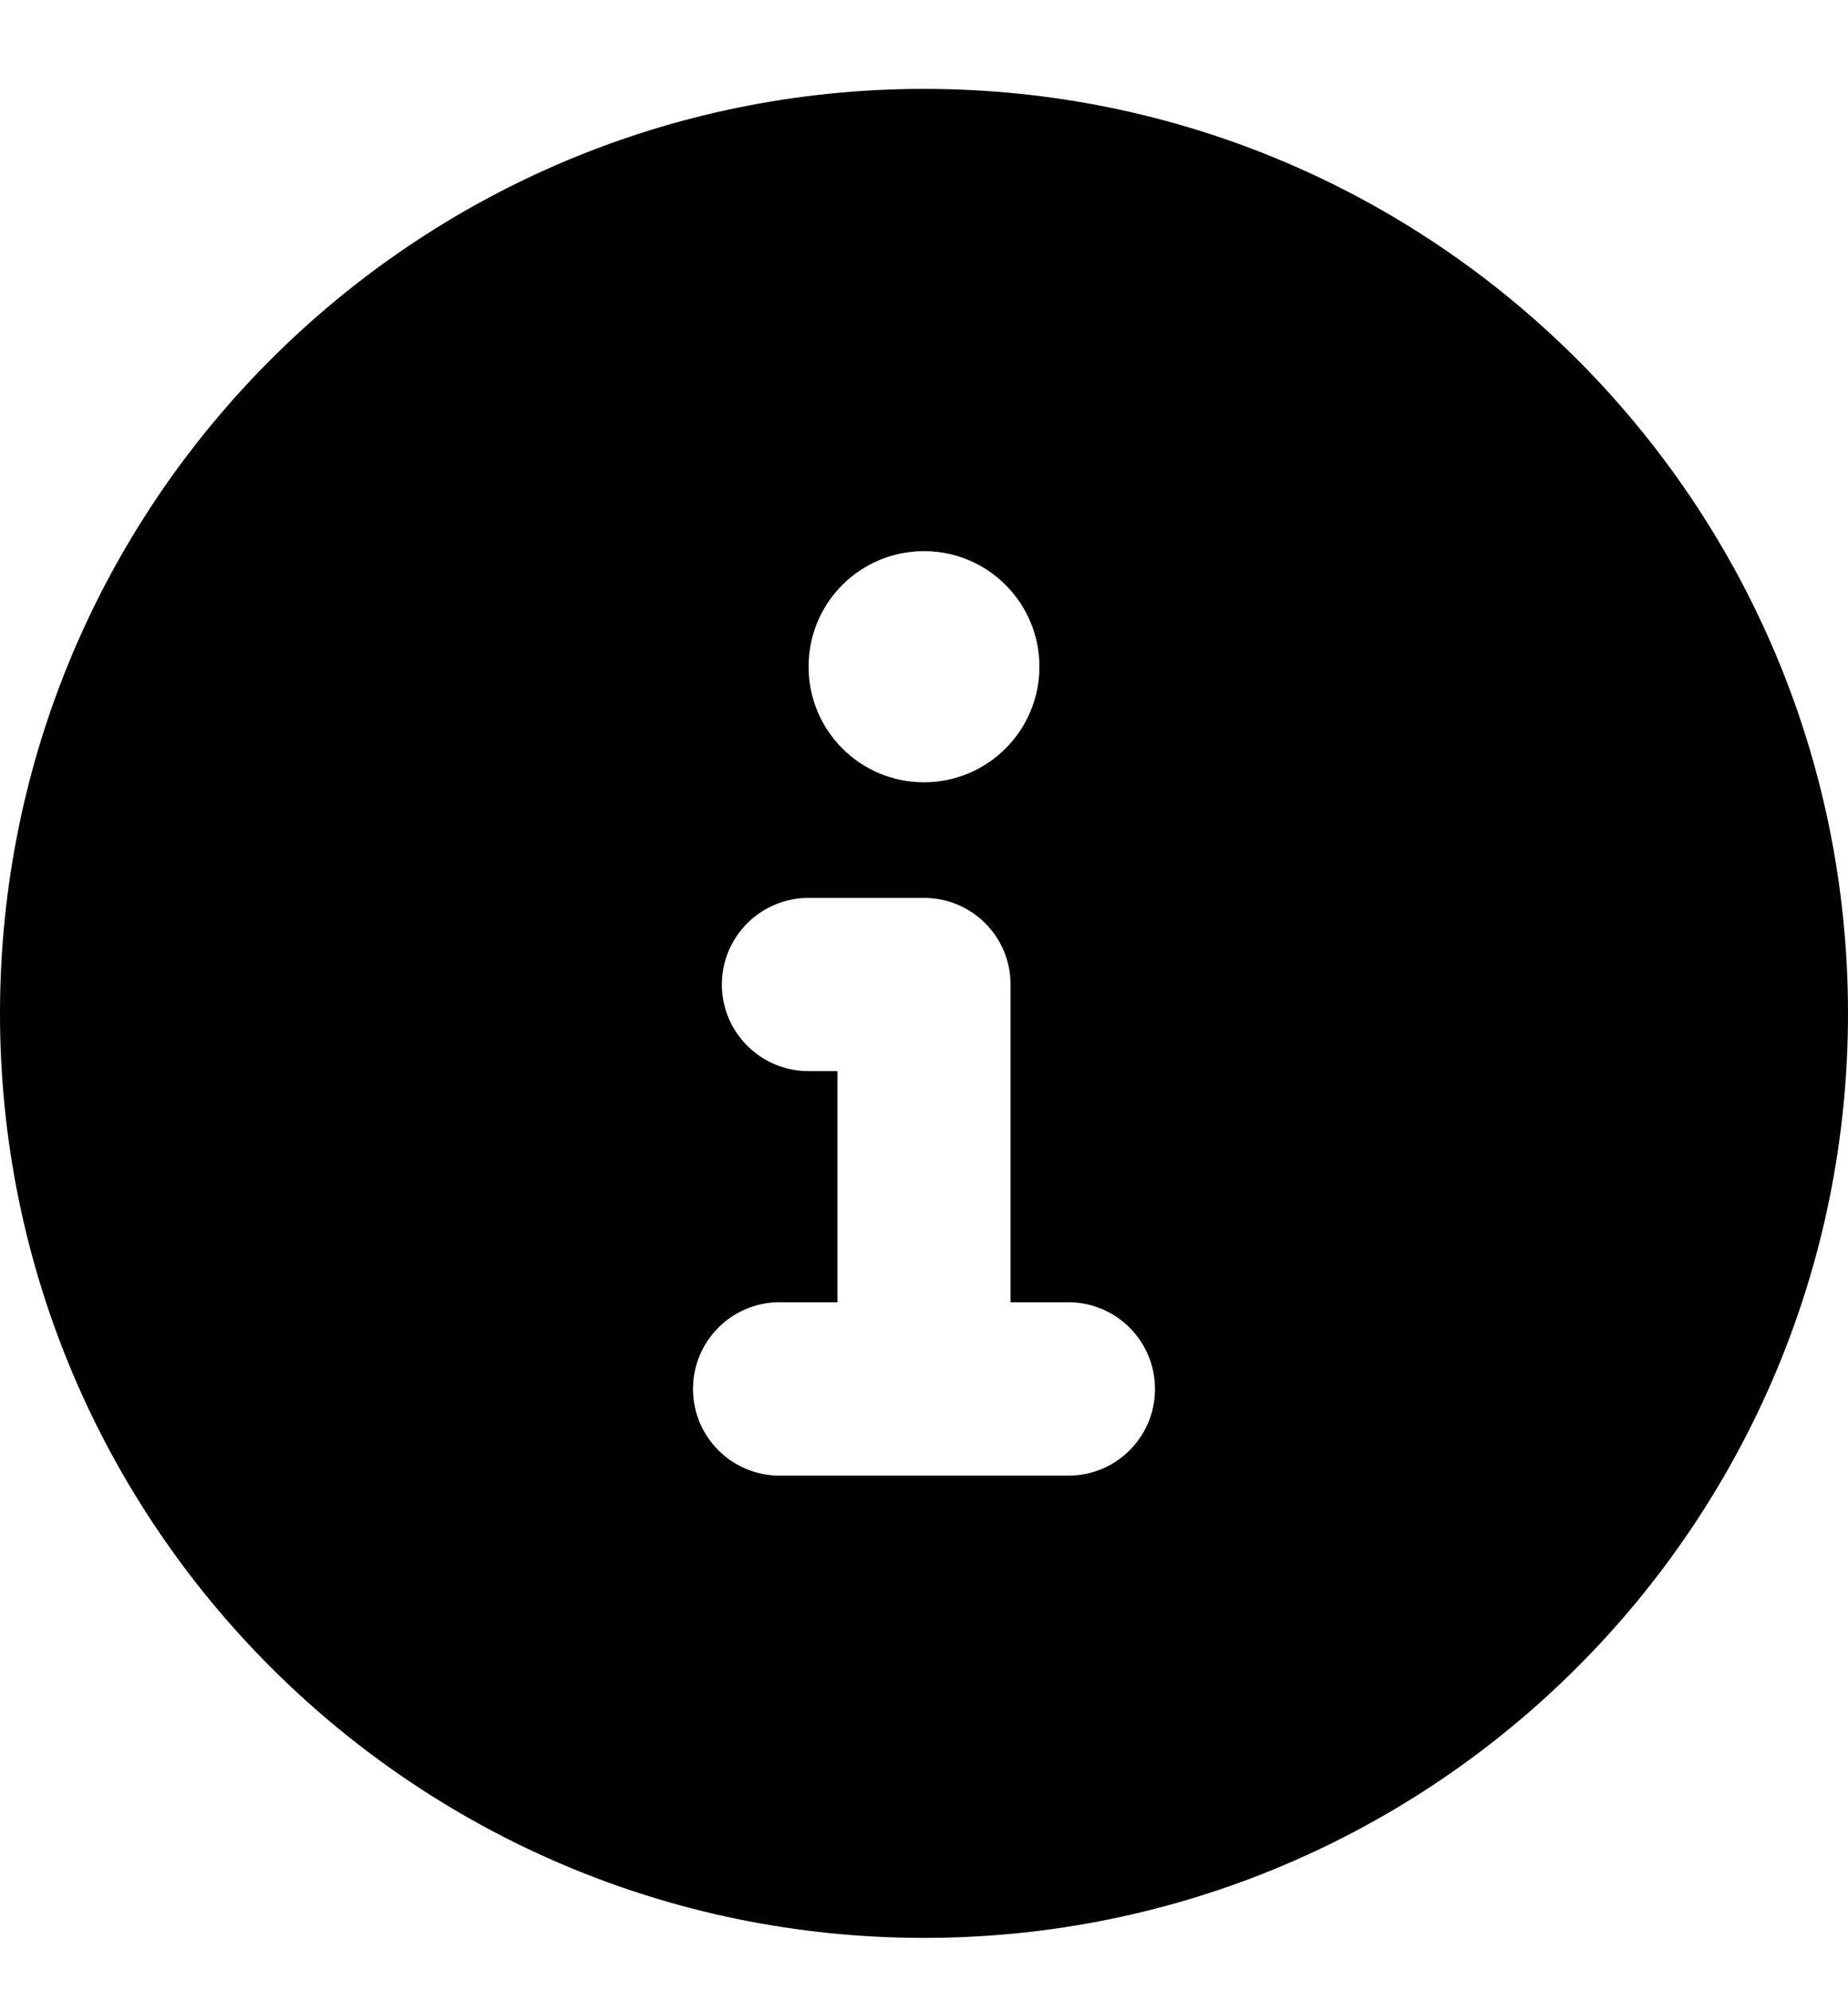 <?xml version="1.0" encoding="UTF-8"?>
<svg width="13px" height="14px" viewBox="0 0 13 14" version="1.1" xmlns="http://www.w3.org/2000/svg" xmlns:xlink="http://www.w3.org/1999/xlink">
    <title></title>
    <g id="📖-Booking-Flow" stroke="none" stroke-width="1" fill="none" fill-rule="evenodd">
        <g id="Services---Single---Filter---50-Min" transform="translate(-268, -291)" fill="#000000" fill-rule="nonzero">
            <g id="Info-Line" transform="translate(268, 290)">
                <g id="" transform="translate(0, 1.625)">
                    <path d="M6.5,0 C2.91,0 0,2.91 0,6.5 C0,10.09 2.91,13 6.5,13 C10.09,13 13,10.09 13,6.5 C13,2.91 10.09,0 6.5,0 Z M6.5,3.25 C6.949,3.25 7.312,3.614 7.312,4.062 C7.312,4.511 6.949,4.875 6.5,4.875 C6.051,4.875 5.688,4.512 5.688,4.062 C5.688,3.613 6.051,3.25 6.5,3.25 Z M7.516,9.75 L5.484,9.75 C5.149,9.75 4.875,9.478 4.875,9.141 C4.875,8.803 5.148,8.531 5.484,8.531 L5.891,8.531 L5.891,6.906 L5.688,6.906 C5.351,6.906 5.078,6.633 5.078,6.297 C5.078,5.96 5.352,5.688 5.688,5.688 L6.5,5.688 C6.836,5.688 7.109,5.96 7.109,6.297 L7.109,8.531 L7.516,8.531 C7.852,8.531 8.125,8.804 8.125,9.141 C8.125,9.477 7.853,9.75 7.516,9.75 Z" id="Shape"></path>
                </g>
            </g>
        </g>
    </g>
</svg>